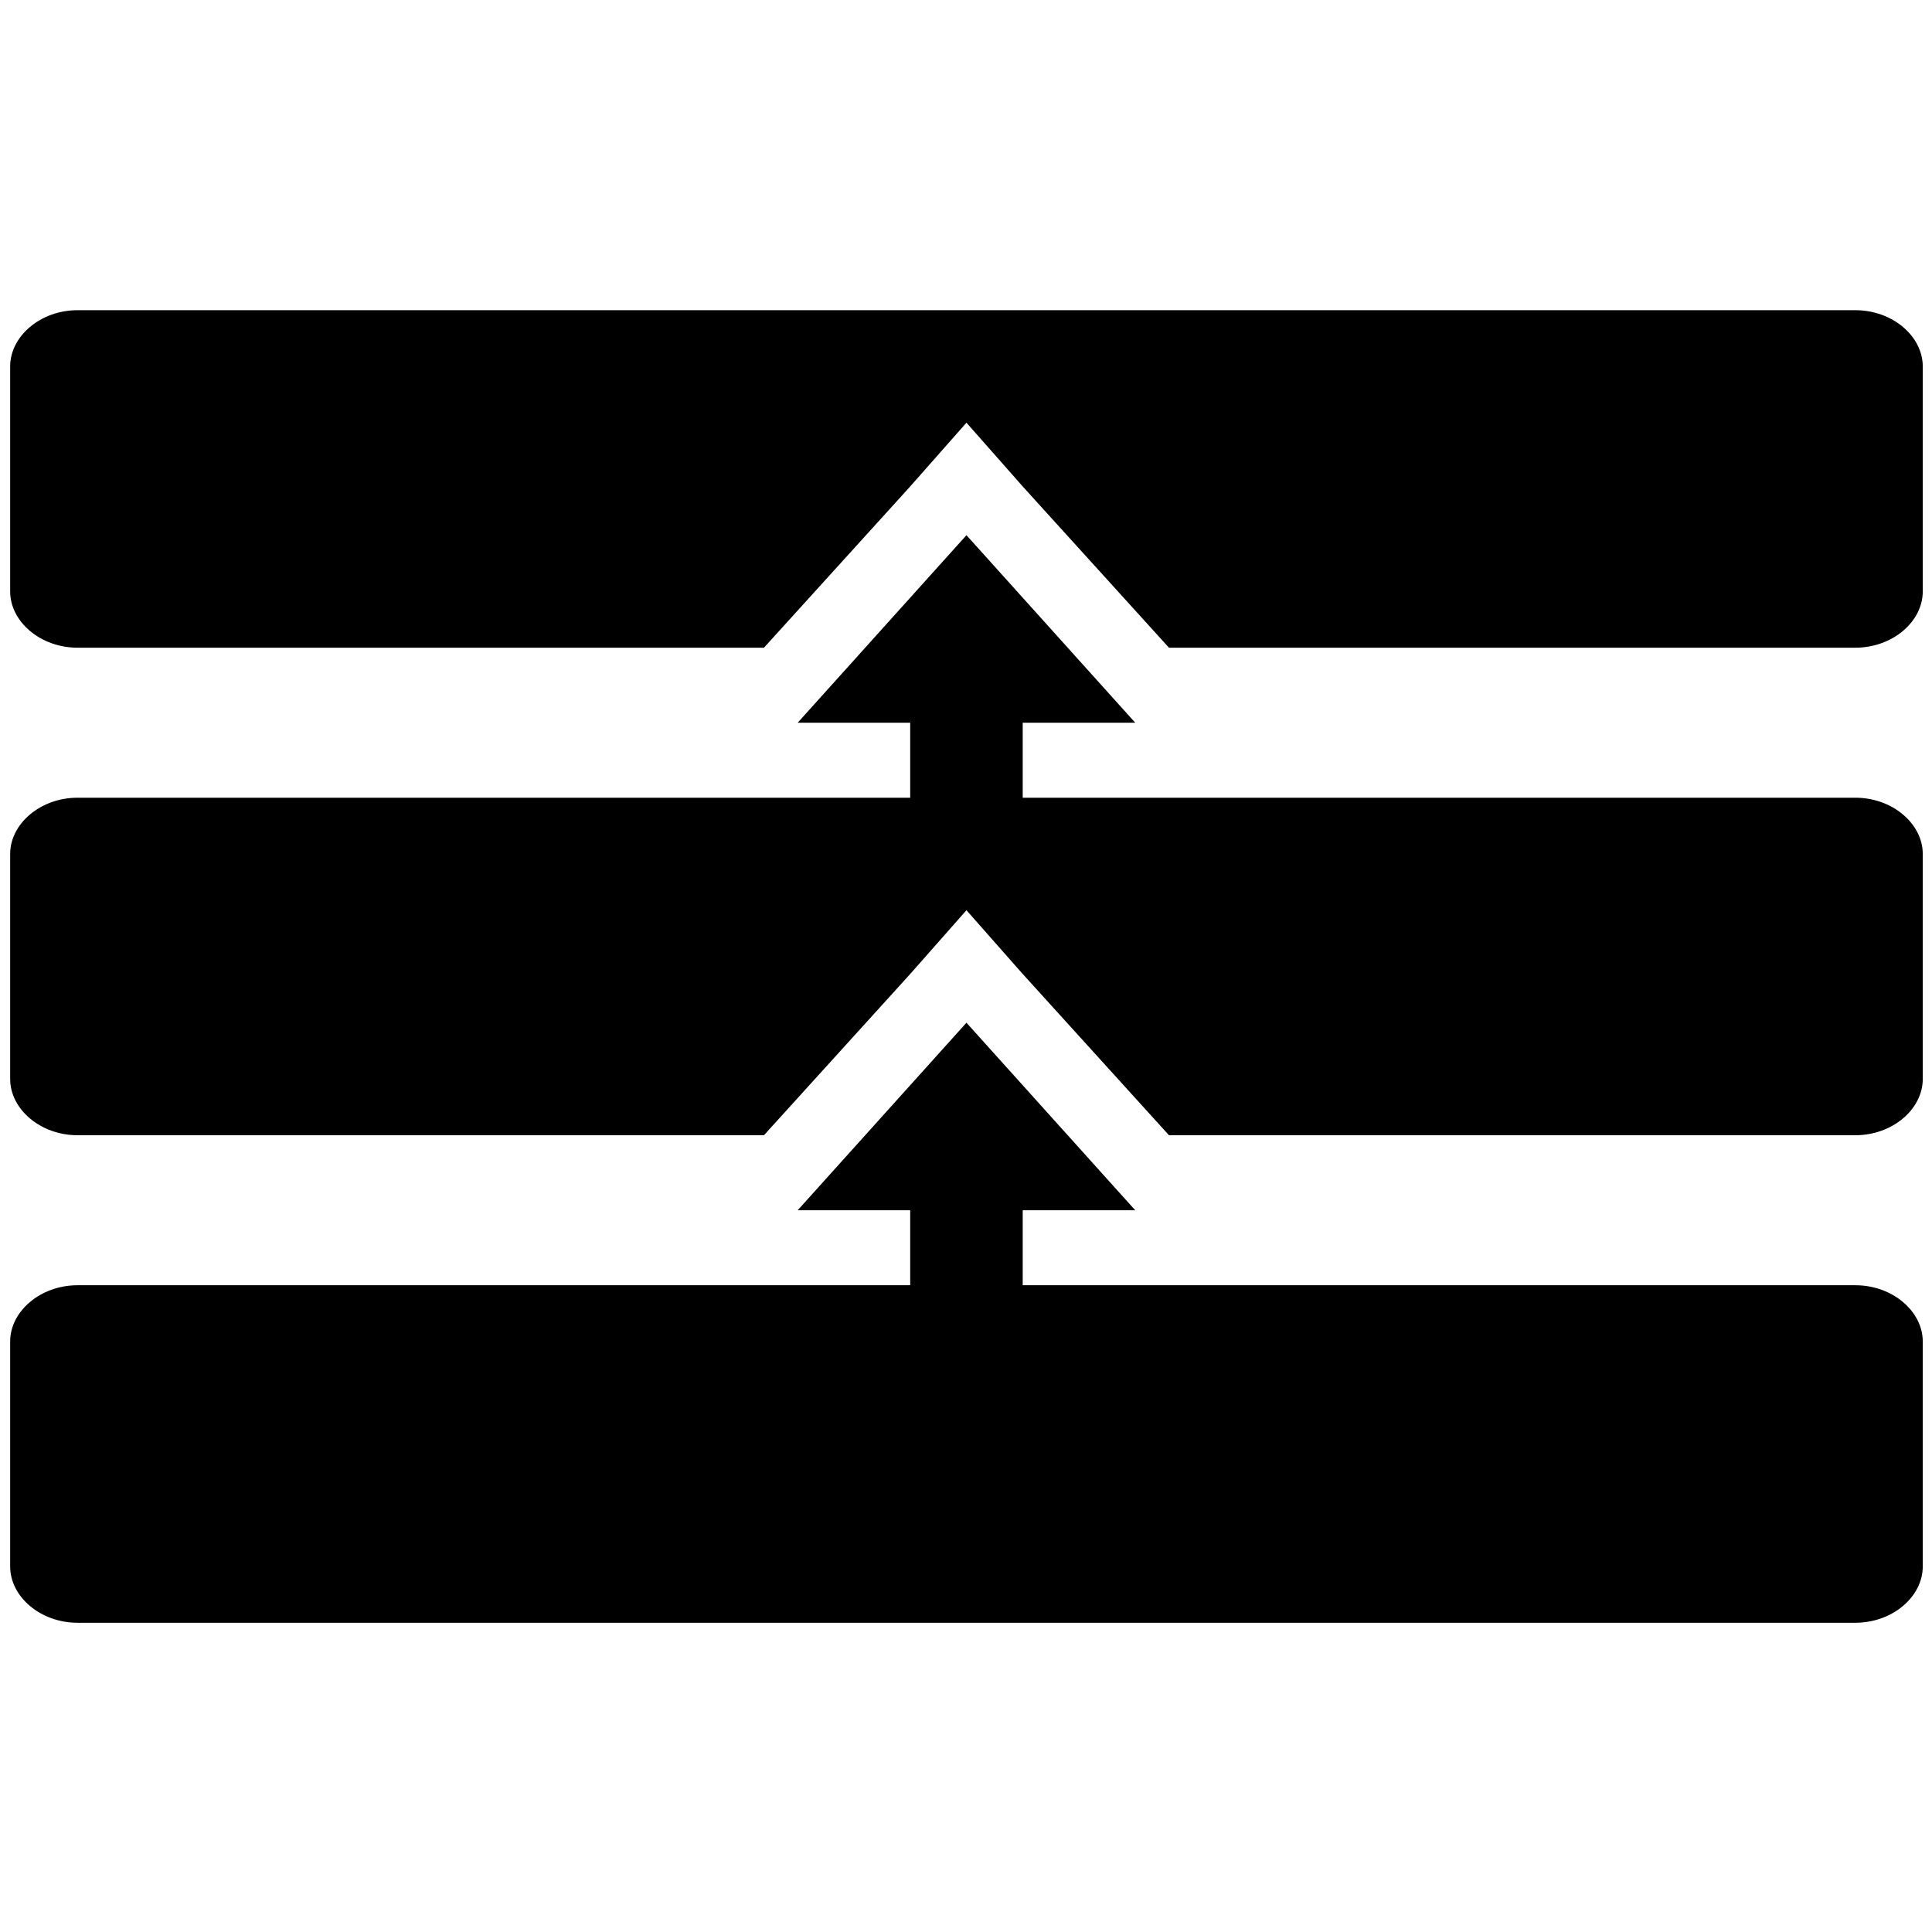<svg xmlns="http://www.w3.org/2000/svg" x="0" y="0" width="20px" height="20px" viewBox="0 0 71.2 71.3" xml:space="preserve">
<g style="fill:#000000;fill-opacity:1" transform="matrix(1.384,0,0,1.384,-14.899,-13.603)">
<path d="M 60.2,18.1 H 12.8 c -1,0 -1.8,0.7 -1.8,1.5 v 6 c 0,0.8 0.8,1.5 1.8,1.5 h 18.3 l 3.9,-4.3 1.5,-1.7 1.5,1.7 3.9,4.3 h 18.3 c 1,0 1.8,-0.7 1.8,-1.5 v -6 c 0,-0.8 -0.8,-1.5 -1.8,-1.5 z" style="fill:#000000;fill-opacity:1"></path>
<path d="M 60.2,31.1 H 38 v -2 h 3 l -4.5,-5 -4.5,5 h 3 v 2 H 12.8 c -1,0 -1.8,0.7 -1.8,1.5 v 6 c 0,0.8 0.8,1.5 1.8,1.5 h 18.3 l 3.9,-4.3 1.5,-1.7 1.5,1.7 3.9,4.3 h 18.3 c 1,0 1.8,-0.7 1.8,-1.5 v -6 c 0,-0.8 -0.8,-1.5 -1.8,-1.5 z" style="fill:#000000;fill-opacity:1"></path>
<path d="M 60.2,44.1 H 38 v -2 h 3 l -4.5,-5 -4.5,5 h 3 v 2 H 12.8 c -1,0 -1.8,0.7 -1.8,1.5 v 6 c 0,0.8 0.8,1.5 1.8,1.5 h 47.4 c 1,0 1.8,-0.7 1.8,-1.5 v -6 c 0,-0.8 -0.8,-1.5 -1.8,-1.5 z" style="fill:#000000;fill-opacity:1"></path>
</g>
</svg>